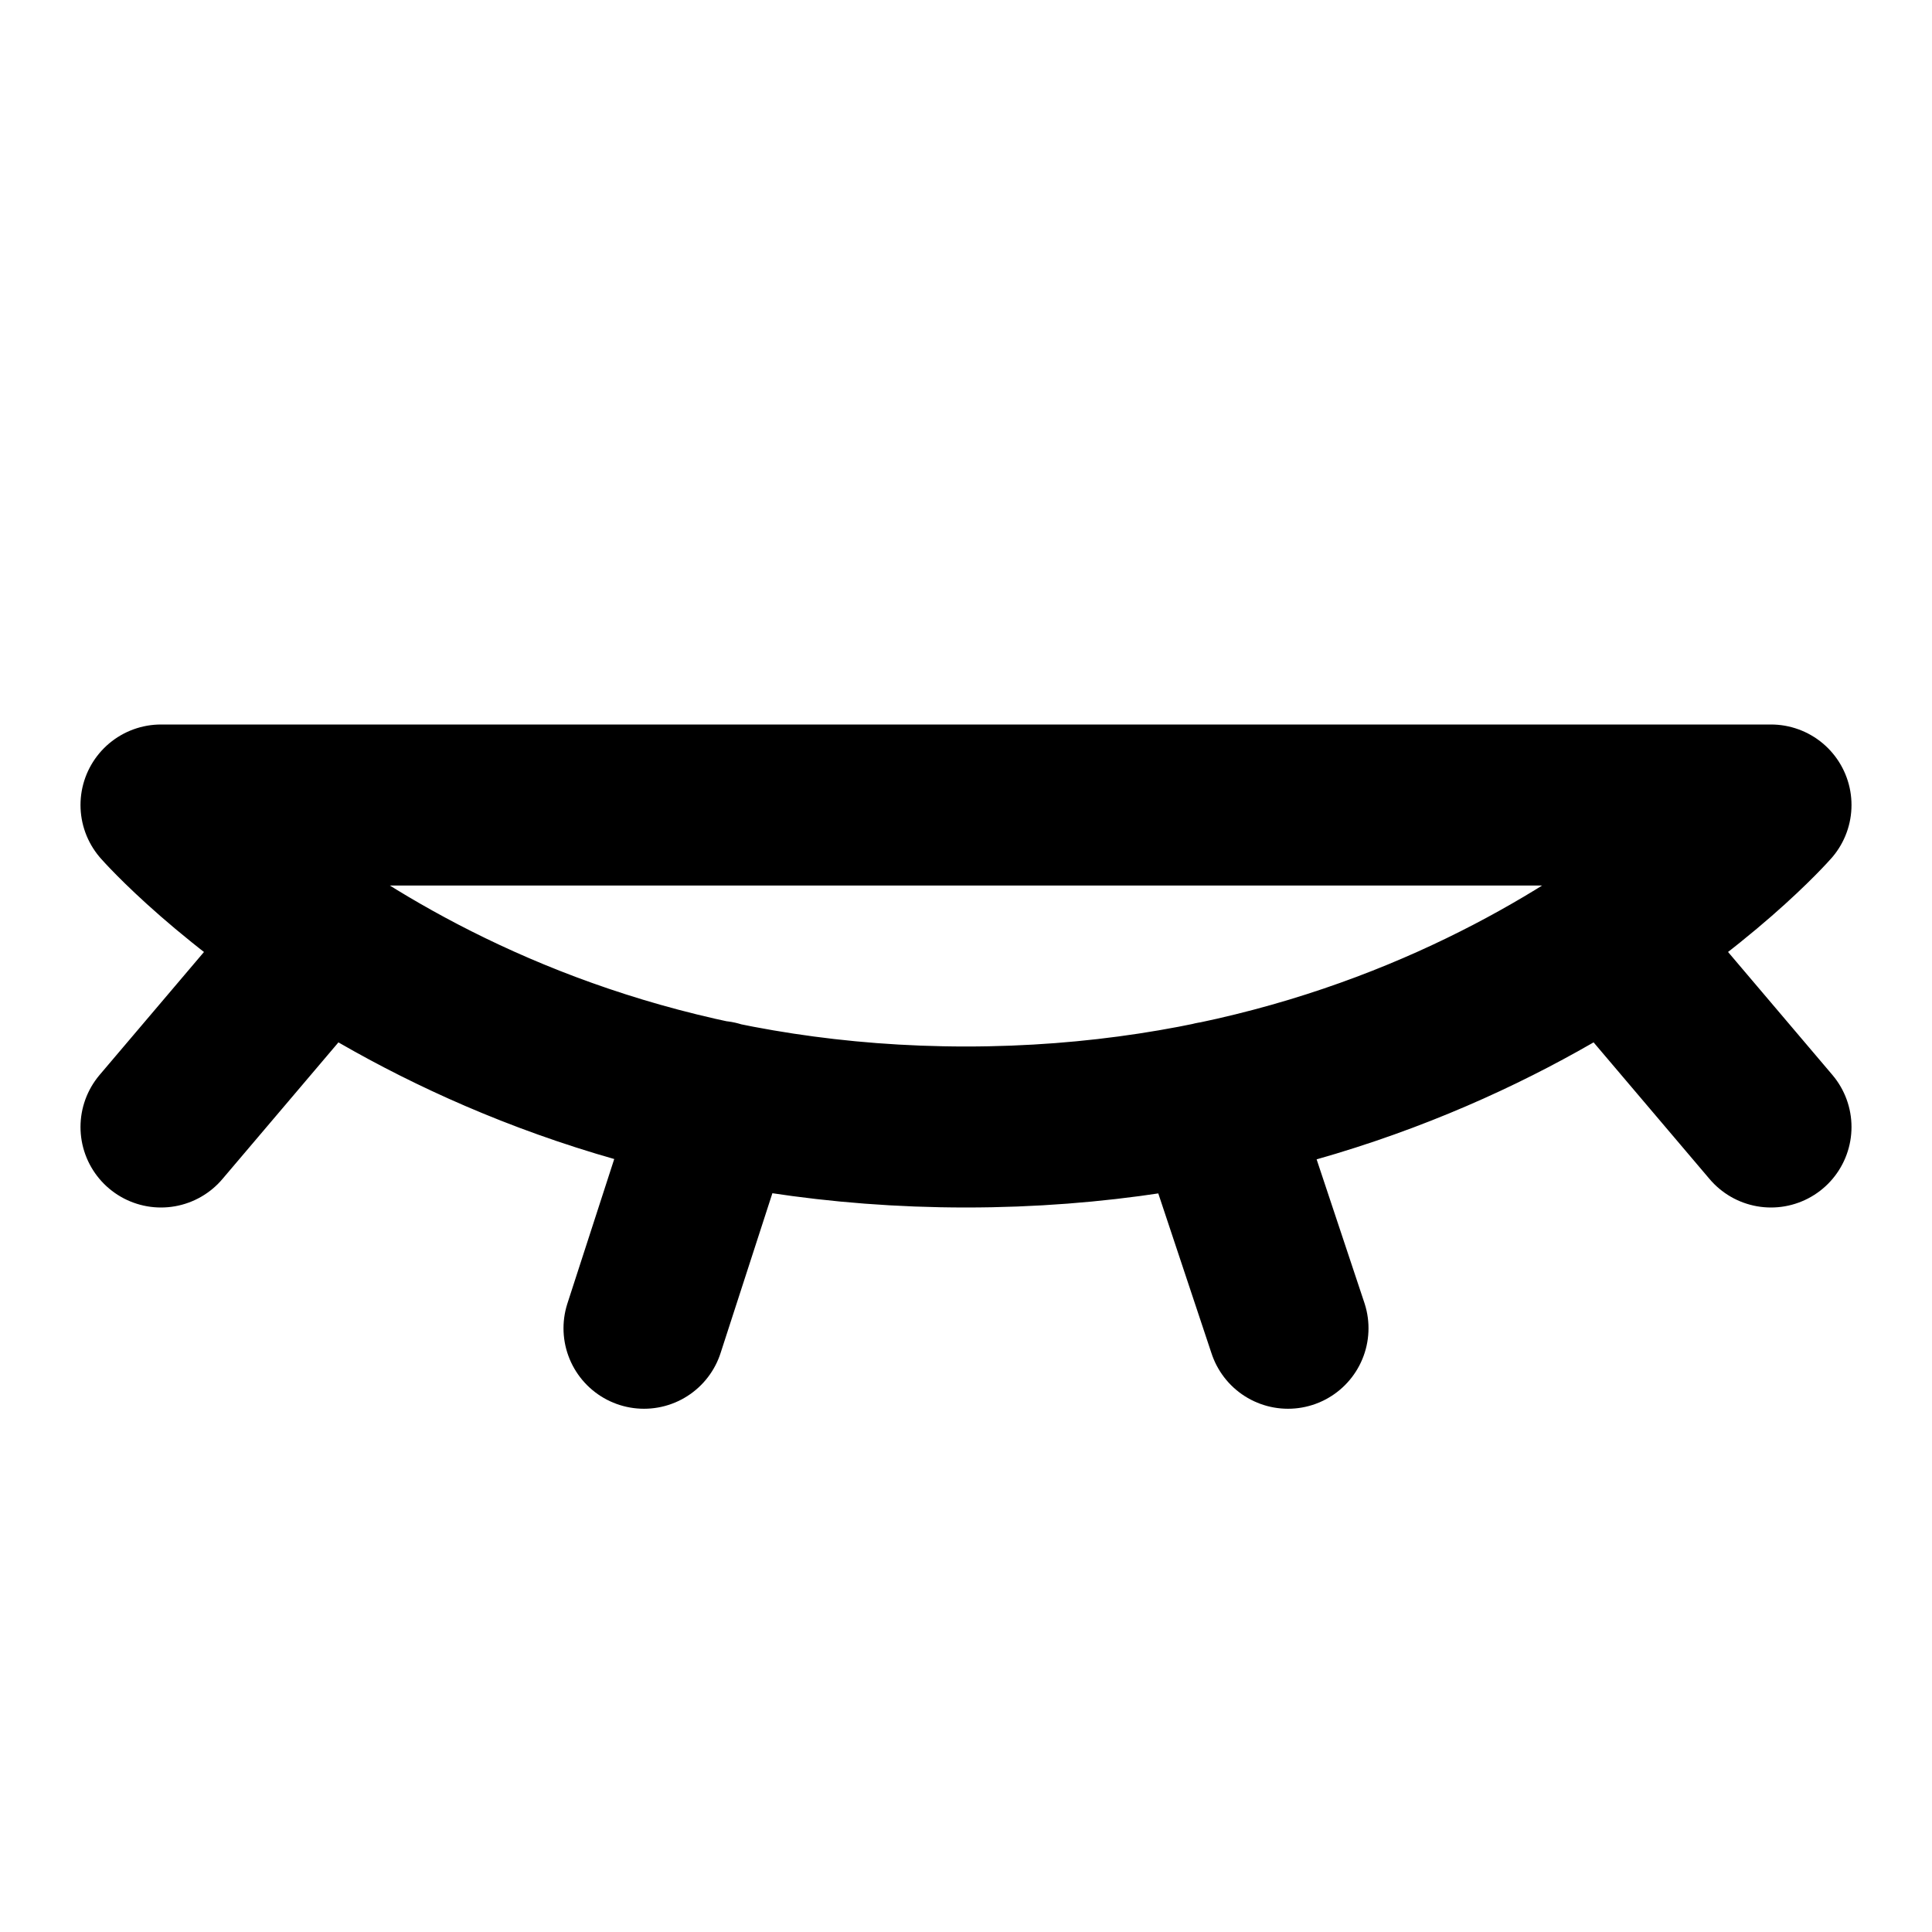 <svg width="12" height="12" viewBox="0 0 12 12" fill="none" xmlns="http://www.w3.org/2000/svg">
<path d="M7.532 6.844L8 8.25M1 5C1 5 2.75 7 6 7C9.25 7 11 5 11 5H1ZM2 5.822L1 7L2 5.822ZM11 7L10.002 5.824L11 7ZM4.457 6.84L4 8.25L4.457 6.84Z" stroke="black" stroke-linecap="round" stroke-linejoin="round"/>
</svg>
